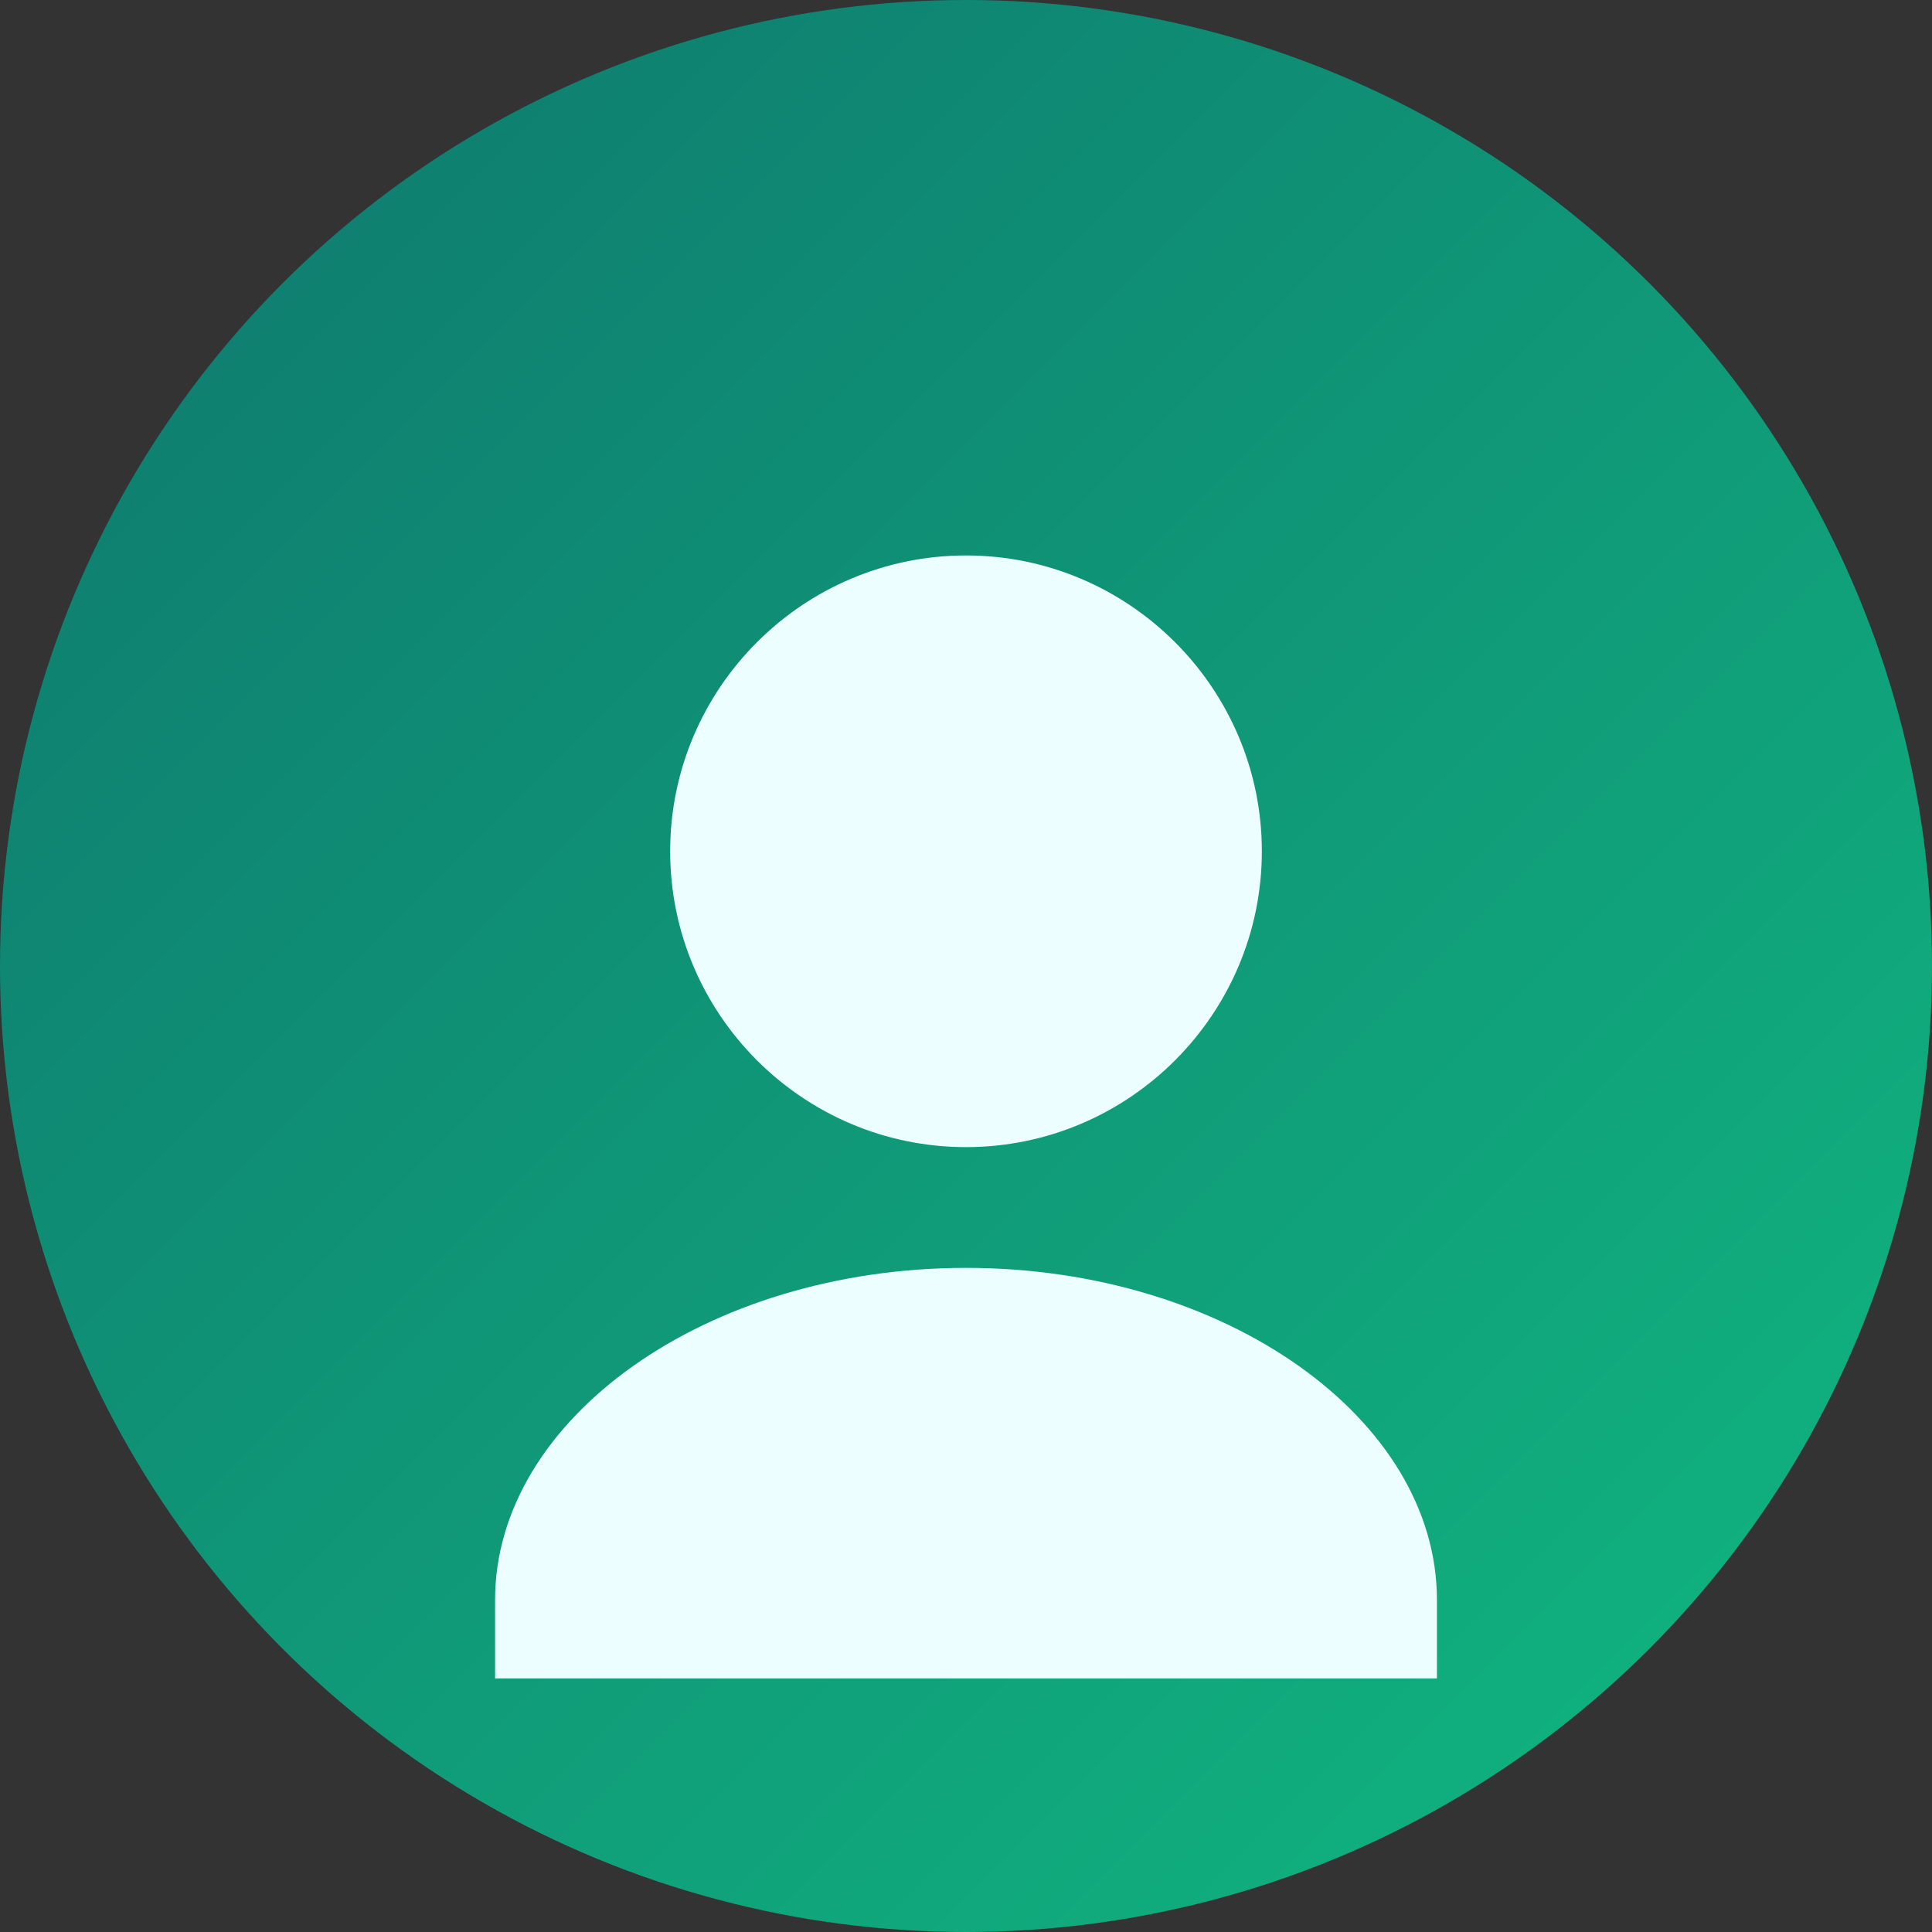 <svg width="320" height="320" viewBox="0 0 320 320" xmlns="http://www.w3.org/2000/svg" role="img" aria-labelledby="title desc">
  <rect x="0" y="0" width="320" height="320" fill="#333333" stroke="none"/>
  <title>Avatar illustration of Amir Rahman</title>
  <desc>Minimal circular avatar with emerald gradient background.</desc>
  <defs>
    <linearGradient id="avatarGradientAmir" x1="0" y1="0" x2="1" y2="1">
      <stop offset="0%" stop-color="#0F766E" />
      <stop offset="100%" stop-color="#10B981" />
    </linearGradient>
  </defs>
  <circle cx="160" cy="160" r="160" fill="url(#avatarGradientAmir)" />
  <path d="M160 92c-27 0-49 22-49 49s22 49 49 49 49-22 49-49-22-49-49-49zm0 118c-43 0-78 25-78 55v13h156v-13c0-30-35-55-78-55z" fill="#ECFEFF"/>
</svg>
